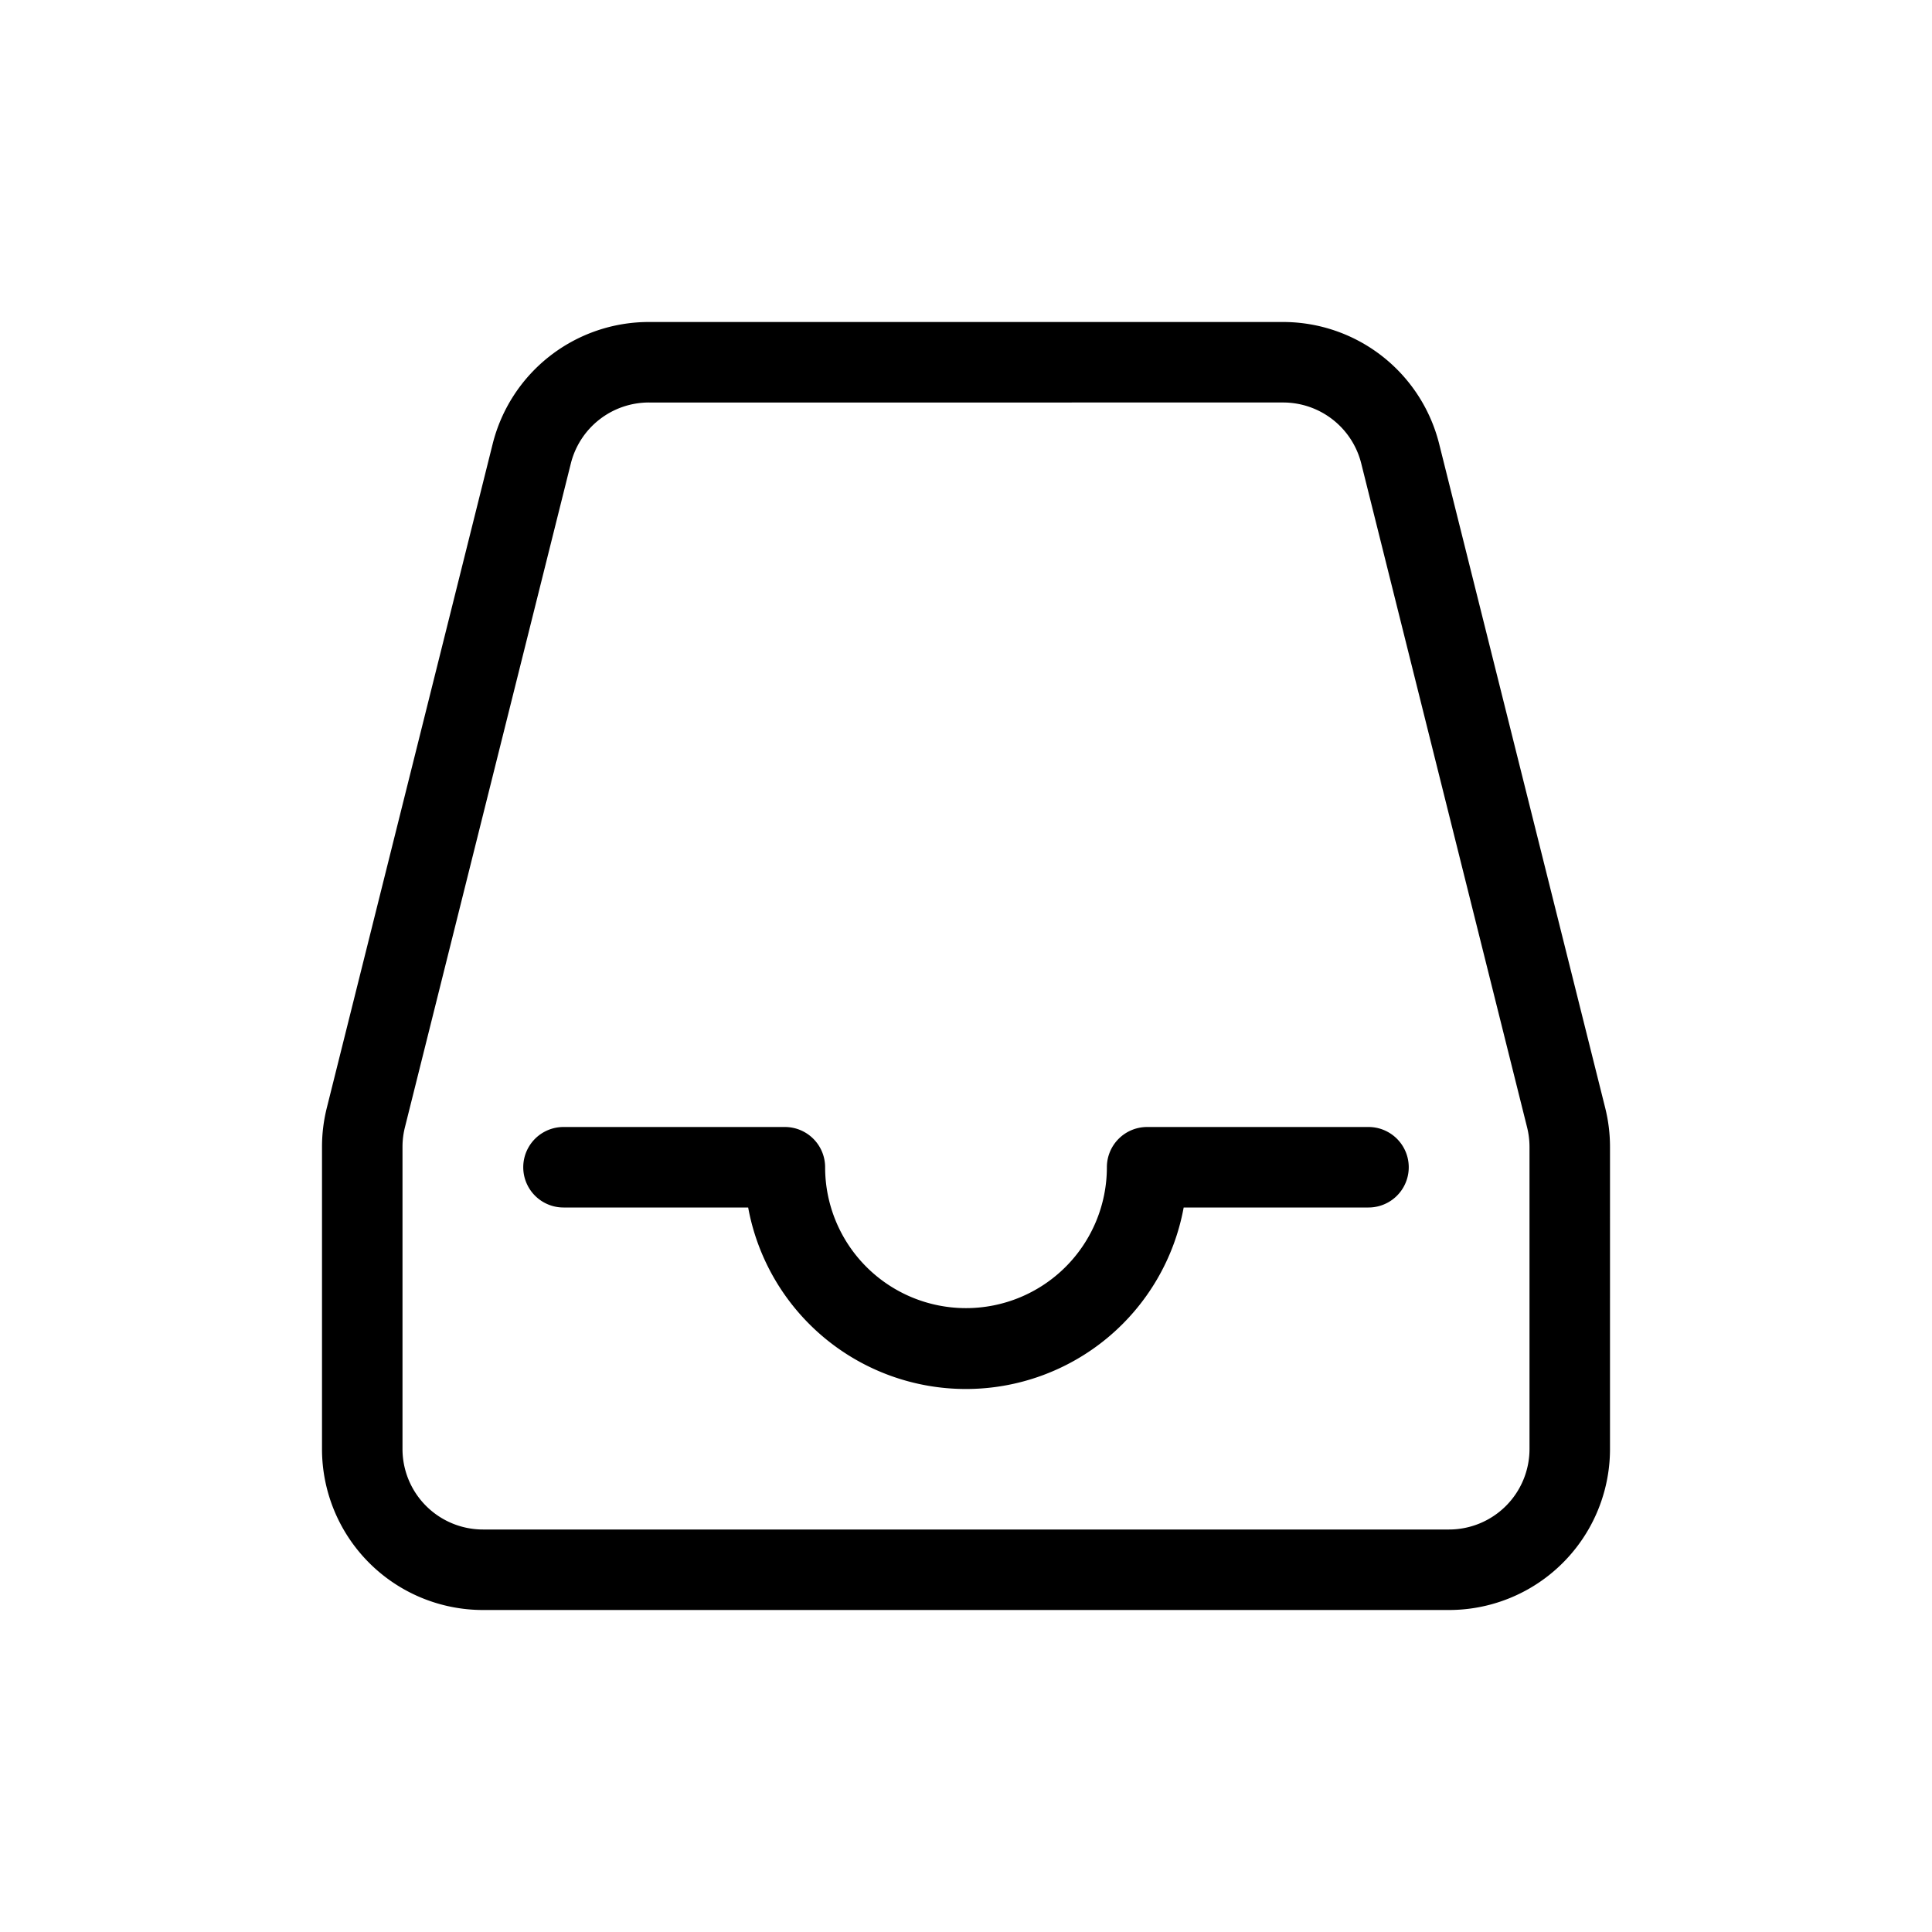 <svg xmlns="http://www.w3.org/2000/svg" width="24" height="24" fill="red" viewBox="0 0 24 24" aria-hidden="true"><path fill="currentColor" fill-rule="evenodd" d="M8.062 4h7.876a2 2 0 0 1 1.94 1.515l2.062 8.246q.06.24.06.486V18a2 2 0 0 1-2 2H6a2 2 0 0 1-2-2v-3.754a2 2 0 0 1 .06-.485L6.12 5.515A2 2 0 0 1 8.061 4m0 1a1 1 0 0 0-.97.758L5.03 14.004a1 1 0 0 0-.03.242V18a1 1 0 0 0 1 1h12a1 1 0 0 0 1-1v-3.754a1 1 0 0 0-.03-.242L16.91 5.758a1 1 0 0 0-.97-.758zm6.643 10a2.75 2.75 0 0 1-5.41 0H7a.5.5 0 1 1 0-1h2.75a.5.5 0 0 1 .5.5 1.75 1.75 0 1 0 3.5 0 .5.5 0 0 1 .5-.5H17a.5.5 0 0 1 0 1z" clip-rule="evenodd"></path></svg>